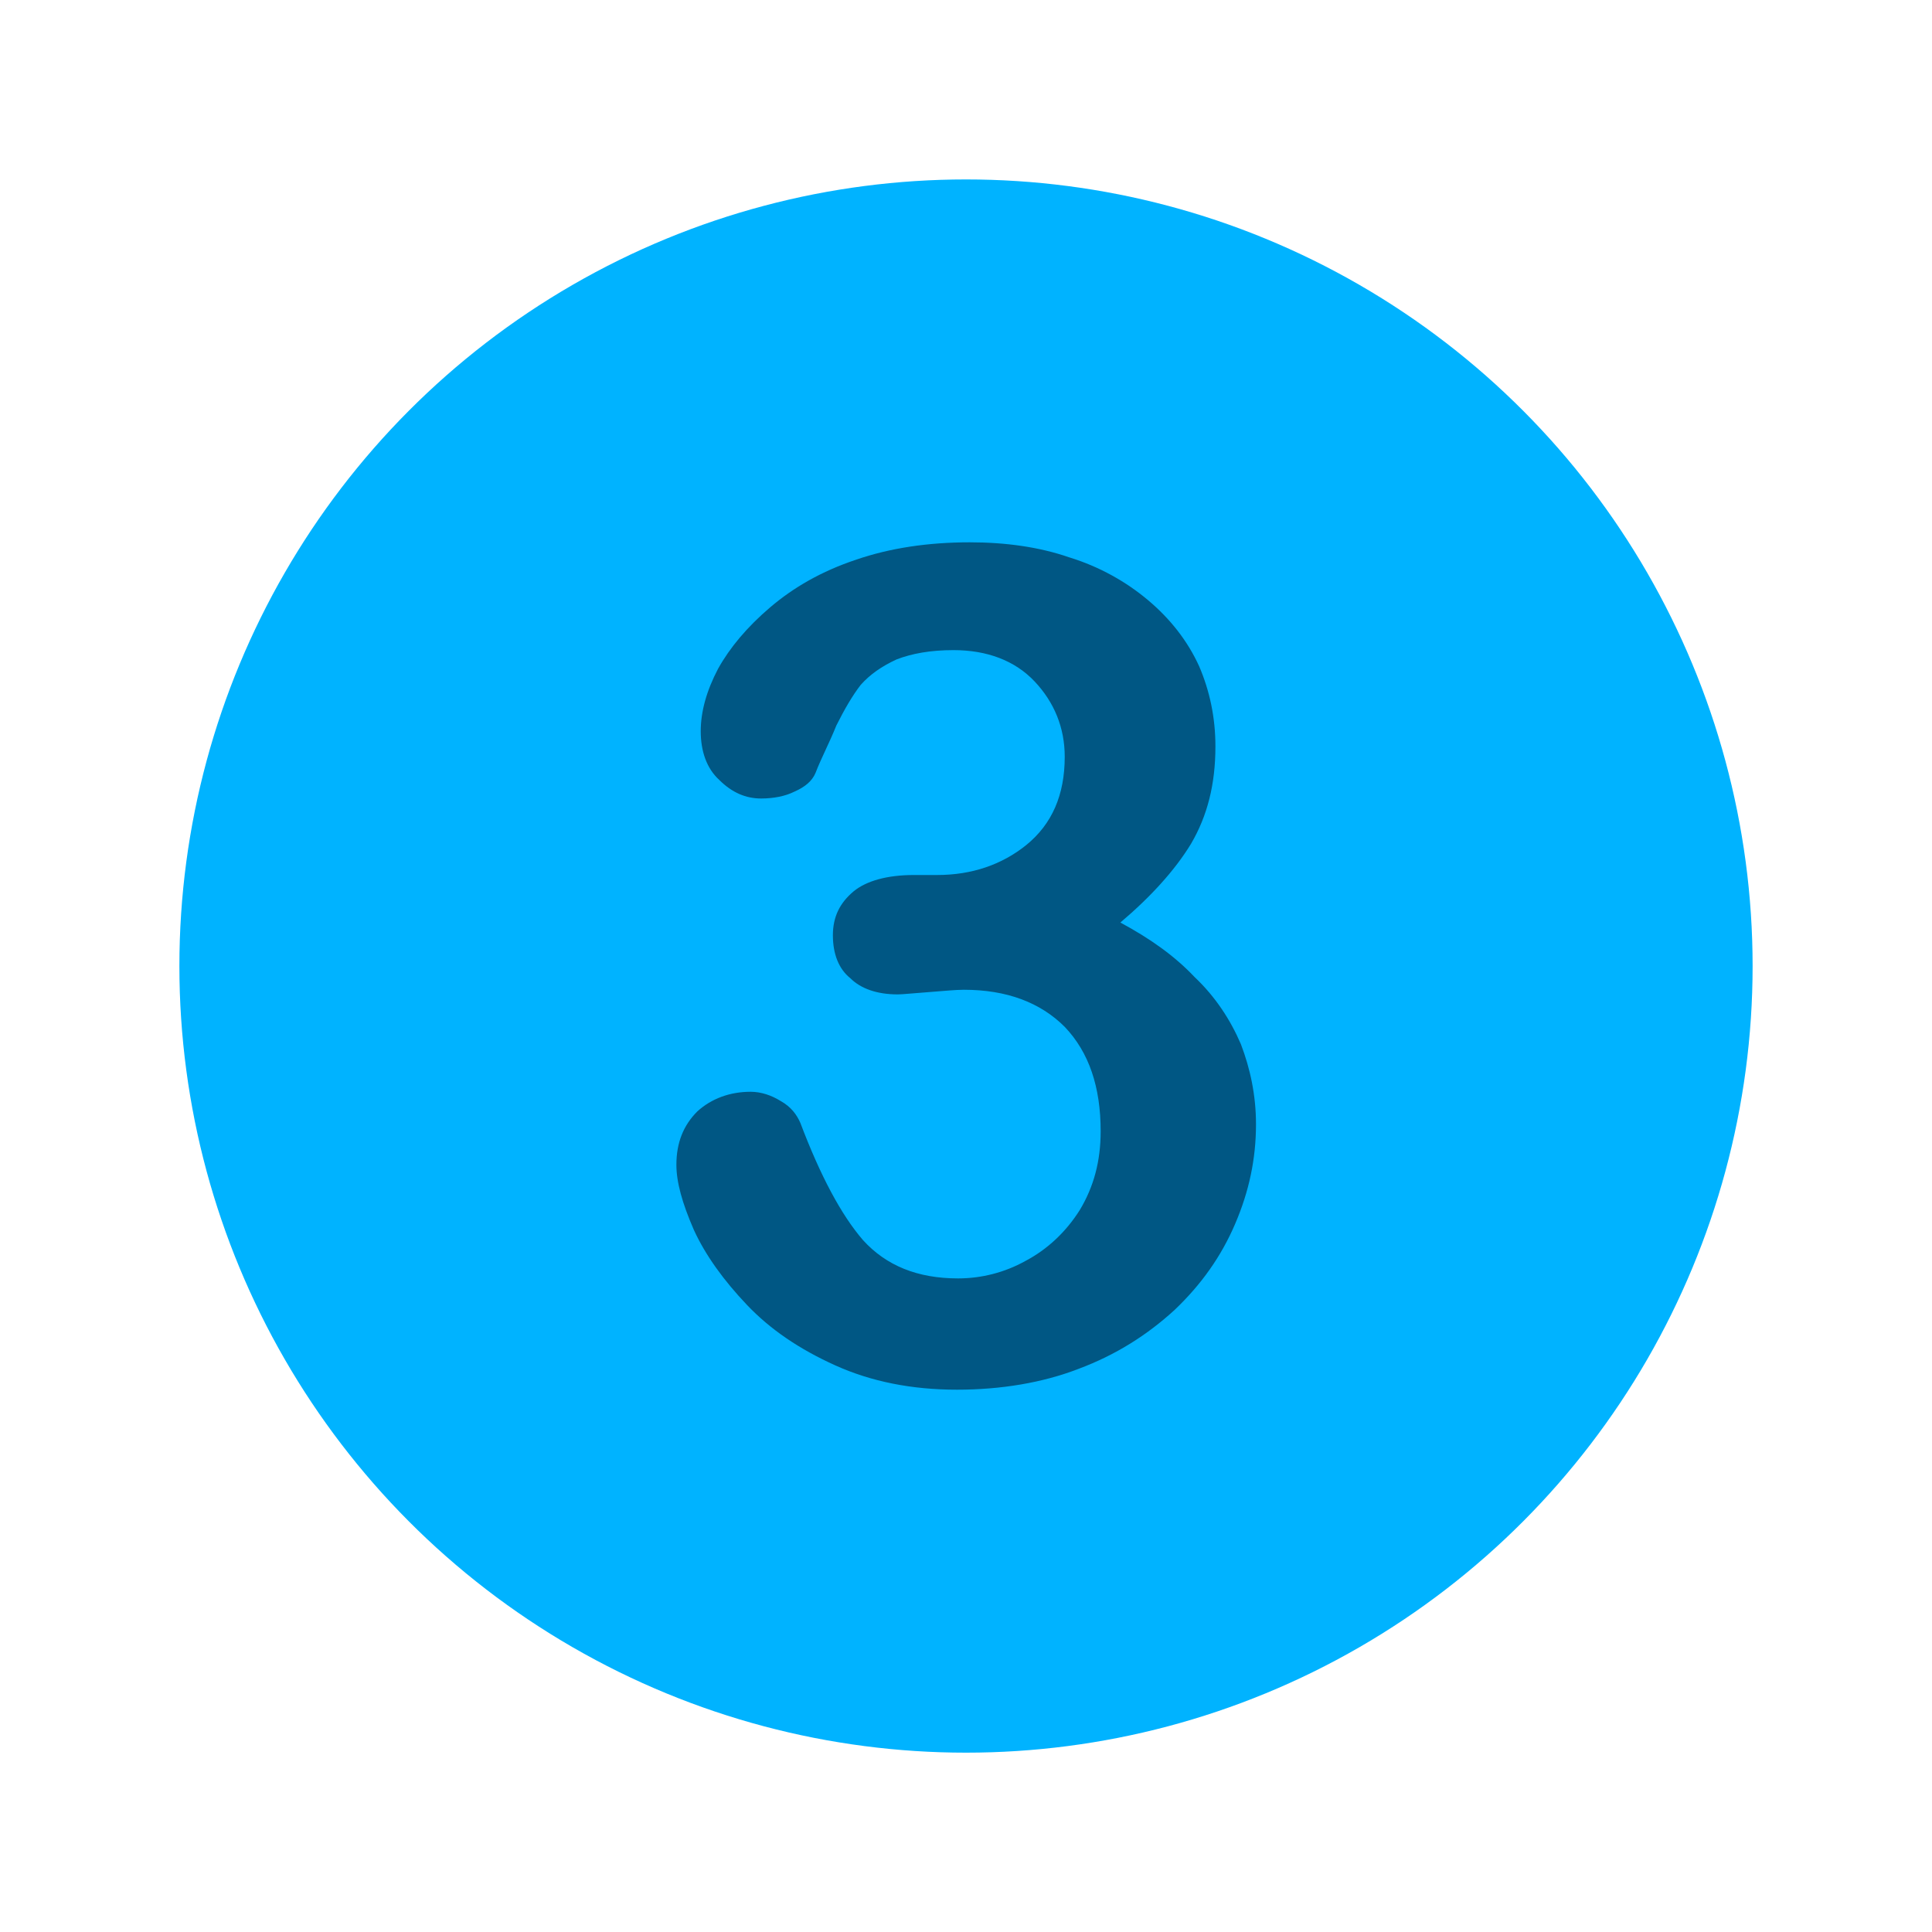 <?xml version="1.0" encoding="UTF-8" standalone="no"?>
<!DOCTYPE svg PUBLIC "-//W3C//DTD SVG 1.1//EN" "http://www.w3.org/Graphics/SVG/1.1/DTD/svg11.dtd">
<svg width="100%" height="100%" viewBox="0 0 40 40" version="1.1" xmlns="http://www.w3.org/2000/svg" xmlns:xlink="http://www.w3.org/1999/xlink" xml:space="preserve" xmlns:serif="http://www.serif.com/" style="fill-rule:evenodd;clip-rule:evenodd;stroke-linejoin:round;stroke-miterlimit:2;">
    <g>
        <g transform="matrix(1,0,0,1,15.688,16.287)">
            <circle cx="4.312" cy="3.714" r="16.286" style="fill:rgb(0,179,255);"/>
        </g>
        <g transform="matrix(1,0,0,1,-5.732,9.174)">
            <g transform="matrix(24,0,0,24,18.56,19.31)">
                <path d="M0.274,-0.432C0.304,-0.432 0.33,-0.441 0.351,-0.458C0.373,-0.476 0.384,-0.501 0.384,-0.534C0.384,-0.559 0.375,-0.581 0.358,-0.599C0.341,-0.617 0.317,-0.626 0.288,-0.626C0.268,-0.626 0.252,-0.623 0.239,-0.618C0.226,-0.612 0.216,-0.605 0.208,-0.596C0.201,-0.587 0.194,-0.575 0.187,-0.561C0.181,-0.546 0.174,-0.533 0.169,-0.52C0.166,-0.513 0.16,-0.508 0.151,-0.504C0.143,-0.5 0.133,-0.498 0.122,-0.498C0.109,-0.498 0.097,-0.503 0.086,-0.514C0.075,-0.524 0.07,-0.539 0.07,-0.556C0.07,-0.573 0.075,-0.591 0.085,-0.61C0.095,-0.628 0.11,-0.646 0.13,-0.663C0.15,-0.68 0.174,-0.694 0.204,-0.704C0.233,-0.714 0.266,-0.719 0.302,-0.719C0.333,-0.719 0.362,-0.715 0.388,-0.706C0.414,-0.698 0.437,-0.685 0.456,-0.669C0.475,-0.653 0.49,-0.634 0.5,-0.612C0.509,-0.591 0.514,-0.568 0.514,-0.543C0.514,-0.51 0.507,-0.483 0.493,-0.459C0.479,-0.436 0.458,-0.413 0.432,-0.391C0.458,-0.377 0.479,-0.362 0.496,-0.344C0.514,-0.327 0.527,-0.307 0.536,-0.286C0.544,-0.265 0.549,-0.242 0.549,-0.217C0.549,-0.187 0.543,-0.159 0.531,-0.131C0.519,-0.103 0.502,-0.079 0.479,-0.057C0.455,-0.035 0.428,-0.018 0.396,-0.006C0.365,0.006 0.329,0.012 0.291,0.012C0.252,0.012 0.217,0.005 0.186,-0.009C0.155,-0.023 0.13,-0.04 0.11,-0.061C0.09,-0.082 0.074,-0.104 0.064,-0.126C0.054,-0.149 0.049,-0.167 0.049,-0.182C0.049,-0.201 0.055,-0.216 0.067,-0.228C0.079,-0.239 0.095,-0.245 0.113,-0.245C0.122,-0.245 0.131,-0.242 0.139,-0.237C0.148,-0.232 0.153,-0.225 0.156,-0.218C0.173,-0.173 0.191,-0.139 0.21,-0.117C0.23,-0.095 0.257,-0.084 0.292,-0.084C0.312,-0.084 0.332,-0.089 0.35,-0.099C0.369,-0.109 0.385,-0.124 0.397,-0.143C0.409,-0.163 0.415,-0.185 0.415,-0.211C0.415,-0.249 0.405,-0.279 0.384,-0.301C0.363,-0.322 0.334,-0.333 0.297,-0.333C0.29,-0.333 0.28,-0.332 0.267,-0.331C0.253,-0.33 0.244,-0.329 0.24,-0.329C0.222,-0.329 0.208,-0.334 0.199,-0.343C0.189,-0.351 0.184,-0.364 0.184,-0.38C0.184,-0.396 0.19,-0.408 0.202,-0.418C0.213,-0.427 0.231,-0.432 0.254,-0.432L0.274,-0.432Z" style="fill:rgb(0,87,132);fill-rule:nonzero;"/>
            </g>
        </g>
    </g>
</svg>
